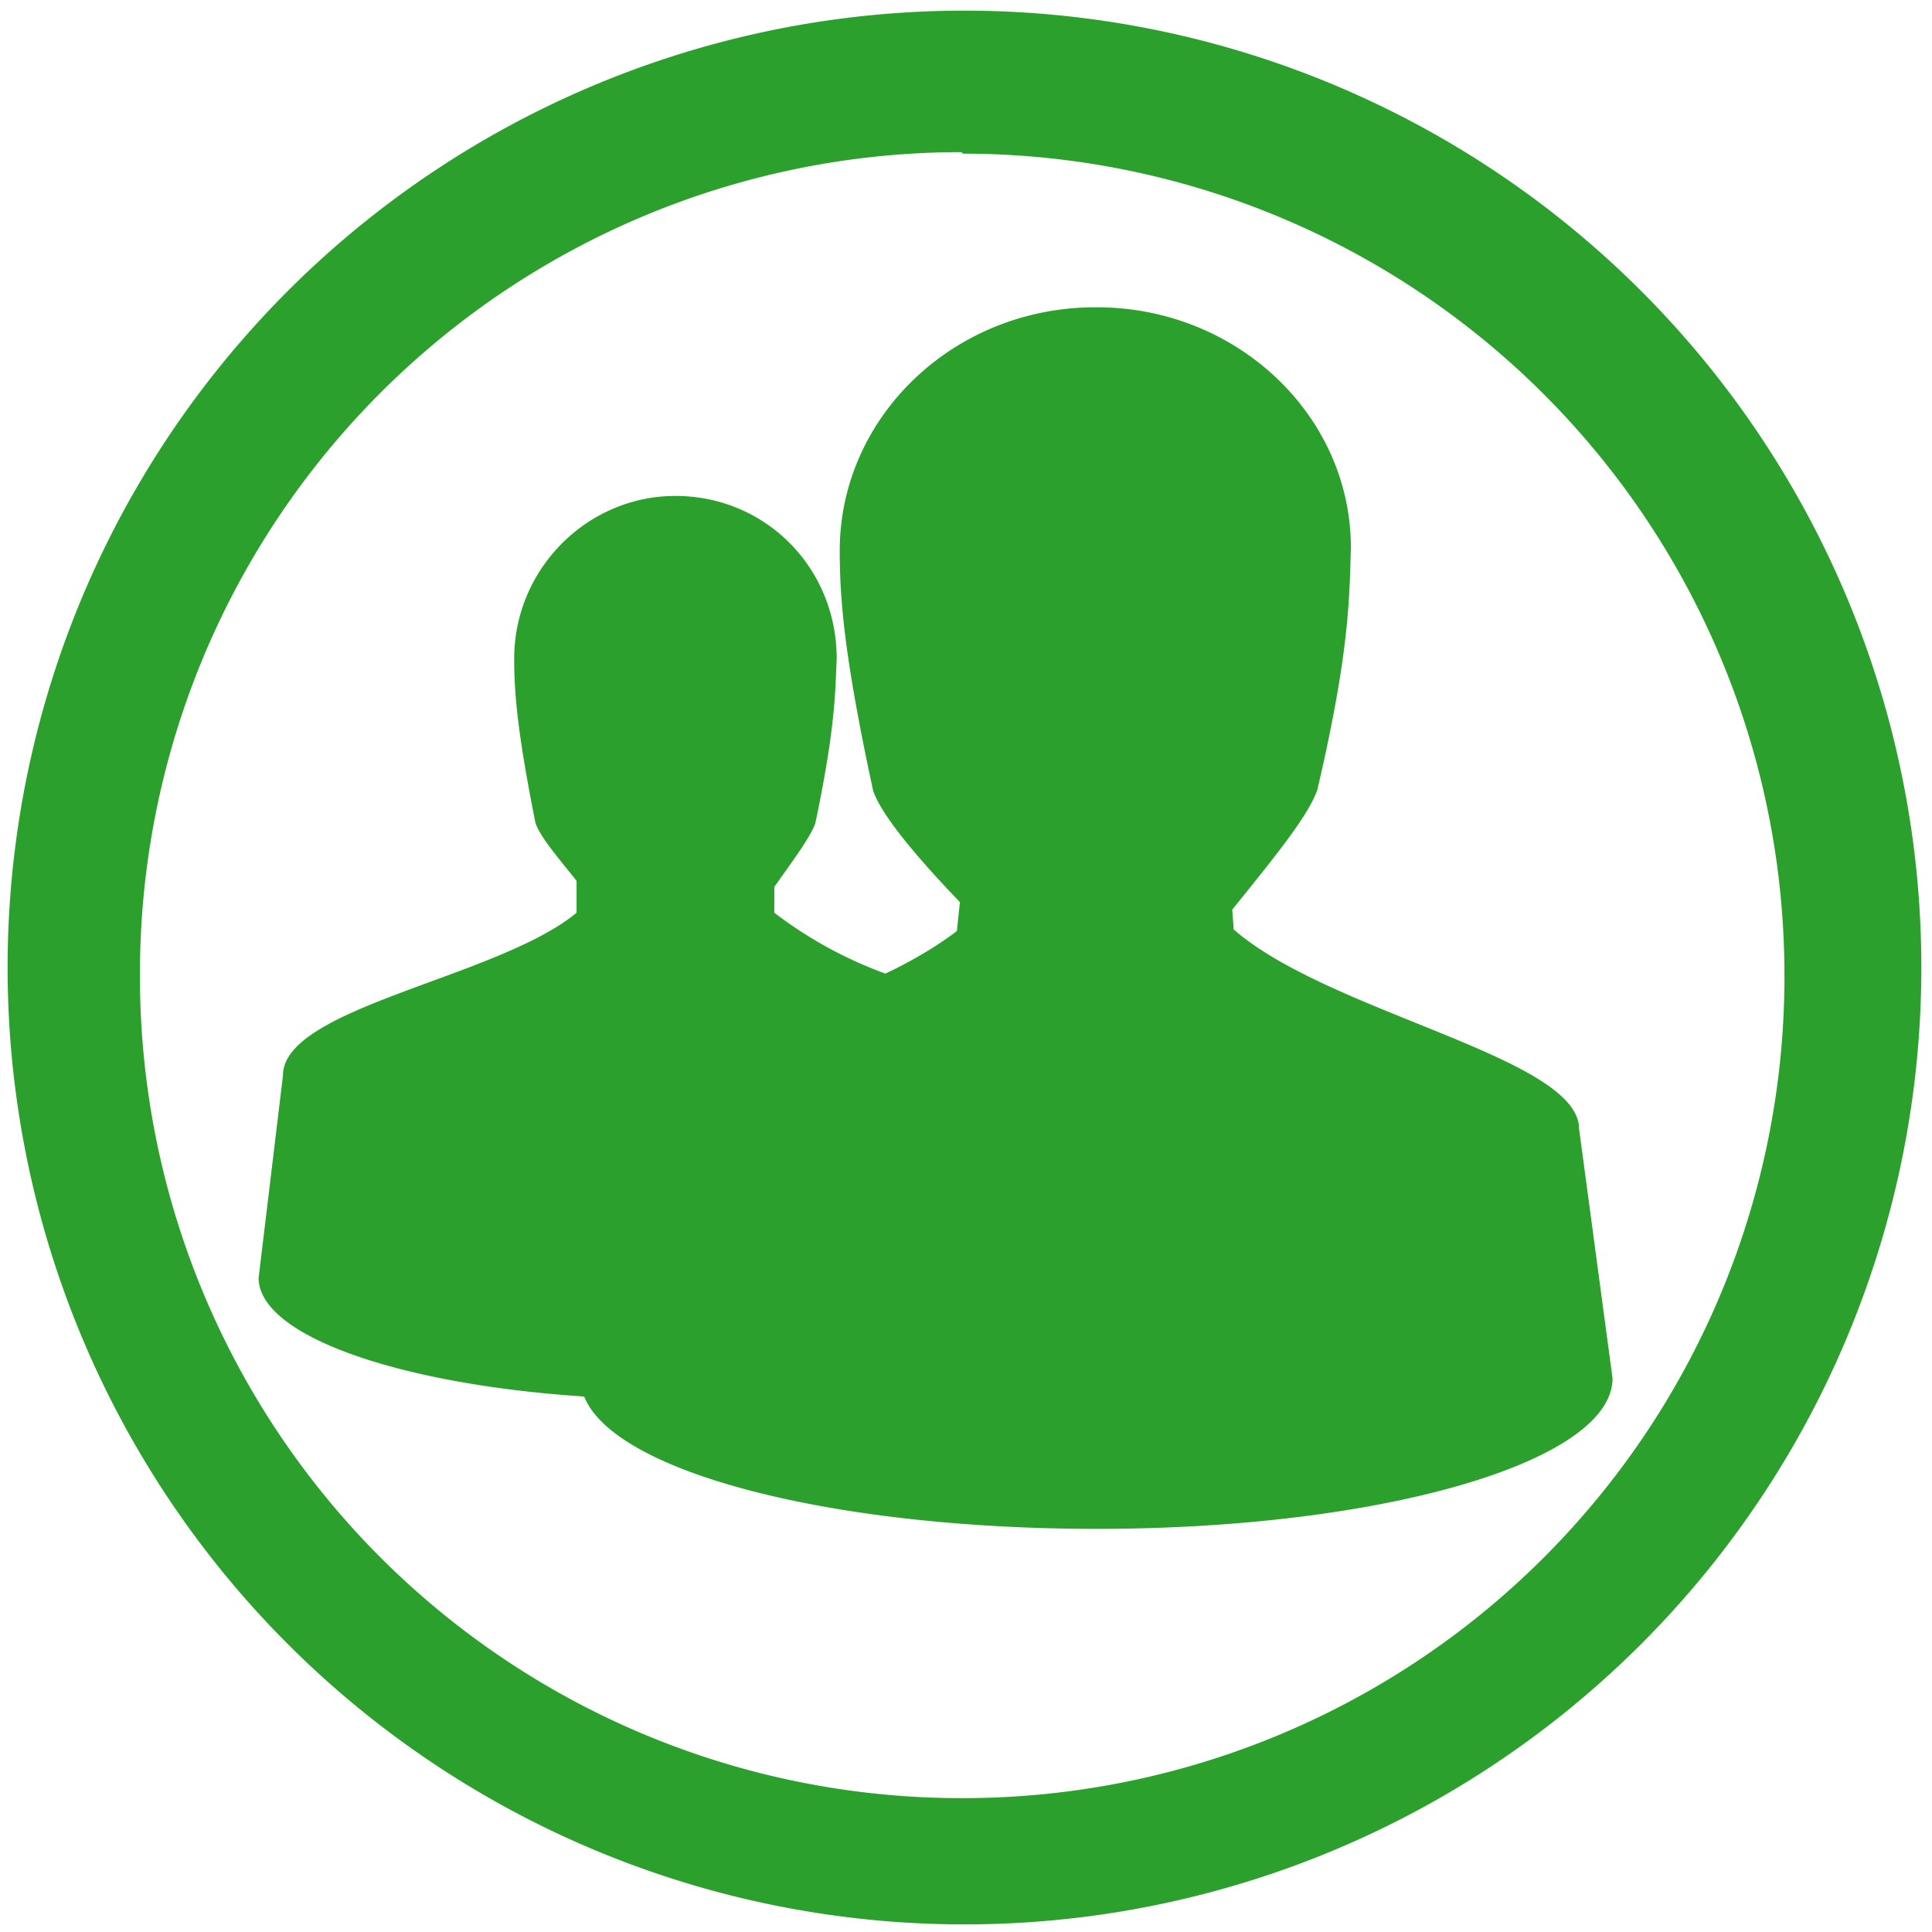 <?xml version="1.0" encoding="UTF-8" standalone="no"?>
<svg
   xmlns:dc="http://purl.org/dc/elements/1.1/"
   xmlns:cc="http://creativecommons.org/ns#"
   xmlns:rdf="http://www.w3.org/1999/02/22-rdf-syntax-ns#"
   xmlns:svg="http://www.w3.org/2000/svg"
   xmlns="http://www.w3.org/2000/svg"
   xmlns:sodipodi="http://sodipodi.sourceforge.net/DTD/sodipodi-0.dtd"
   xmlns:inkscape="http://www.inkscape.org/namespaces/inkscape"
   width="48"
   height="48"
   viewBox="0 0 12.7 12.7"
   version="1.1"
   id="svg6"
   sodipodi:docname="system-users.svg"
   inkscape:version="0.92.4 (5da689c313, 2019-01-14)">
  <defs
     id="defs10" />
  <sodipodi:namedview
     pagecolor="#ffffff"
     bordercolor="#666666"
     borderopacity="1"
     objecttolerance="10"
     gridtolerance="10"
     guidetolerance="10"
     inkscape:pageopacity="0"
     inkscape:pageshadow="2"
     inkscape:window-width="1087"
     inkscape:window-height="480"
     id="namedview8"
     showgrid="false"
     inkscape:zoom="4.9166667"
     inkscape:cx="2.1355932"
     inkscape:cy="24"
     inkscape:window-x="0"
     inkscape:window-y="25"
     inkscape:window-maximized="0"
     inkscape:current-layer="svg6" />
  <path
     d="M 6.34,0.07 A 6.29,6.29 0 0 0 0.05,6.37 6.29,6.29 0 0 0 6.35,12.65 6.29,6.29 0 0 0 12.63,6.36 6.29,6.29 0 0 0 6.34,0.07 Z M 6.33,1.01 a 5.4,5.4 0 0 1 5.4,5.4 5.4,5.4 0 0 1 -5.4,5.41 A 5.4,5.4 0 0 1 0.92,6.42 5.4,5.4 0 0 1 6.32,1 Z M 7.2,2.02 c -0.93,0 -1.68,0.72 -1.68,1.6 0,0.32 0.03,0.7 0.22,1.58 0.06,0.17 0.31,0.46 0.57,0.73 L 6.29,6.12 C 6.16,6.22 5.99,6.32 5.82,6.4 A 2.76,2.76 0 0 1 5.09,6 V 5.83 C 5.21,5.66 5.33,5.5 5.36,5.41 5.49,4.79 5.49,4.56 5.5,4.33 5.5,3.73 5.03,3.26 4.44,3.26 3.86,3.26 3.38,3.74 3.38,4.33 3.38,4.55 3.4,4.81 3.52,5.41 3.55,5.5 3.67,5.64 3.79,5.79 V 6 C 3.27,6.43 1.86,6.62 1.86,7.07 L 1.7,8.4 c 0,0.38 0.92,0.7 2.14,0.78 0.2,0.5 1.63,0.87 3.37,0.87 1.87,0 3.39,-0.44 3.39,-0.99 L 10.38,7.42 C 10.38,6.95 8.74,6.66 8.11,6.11 L 8.1,5.98 C 8.34,5.68 8.6,5.37 8.66,5.19 8.87,4.29 8.87,3.94 8.88,3.6 8.88,2.73 8.13,2.02 7.21,2.02 Z"
     id="path4"
     inkscape:connector-curvature="0"
     style="fill:#2ca02c" />
</svg>
